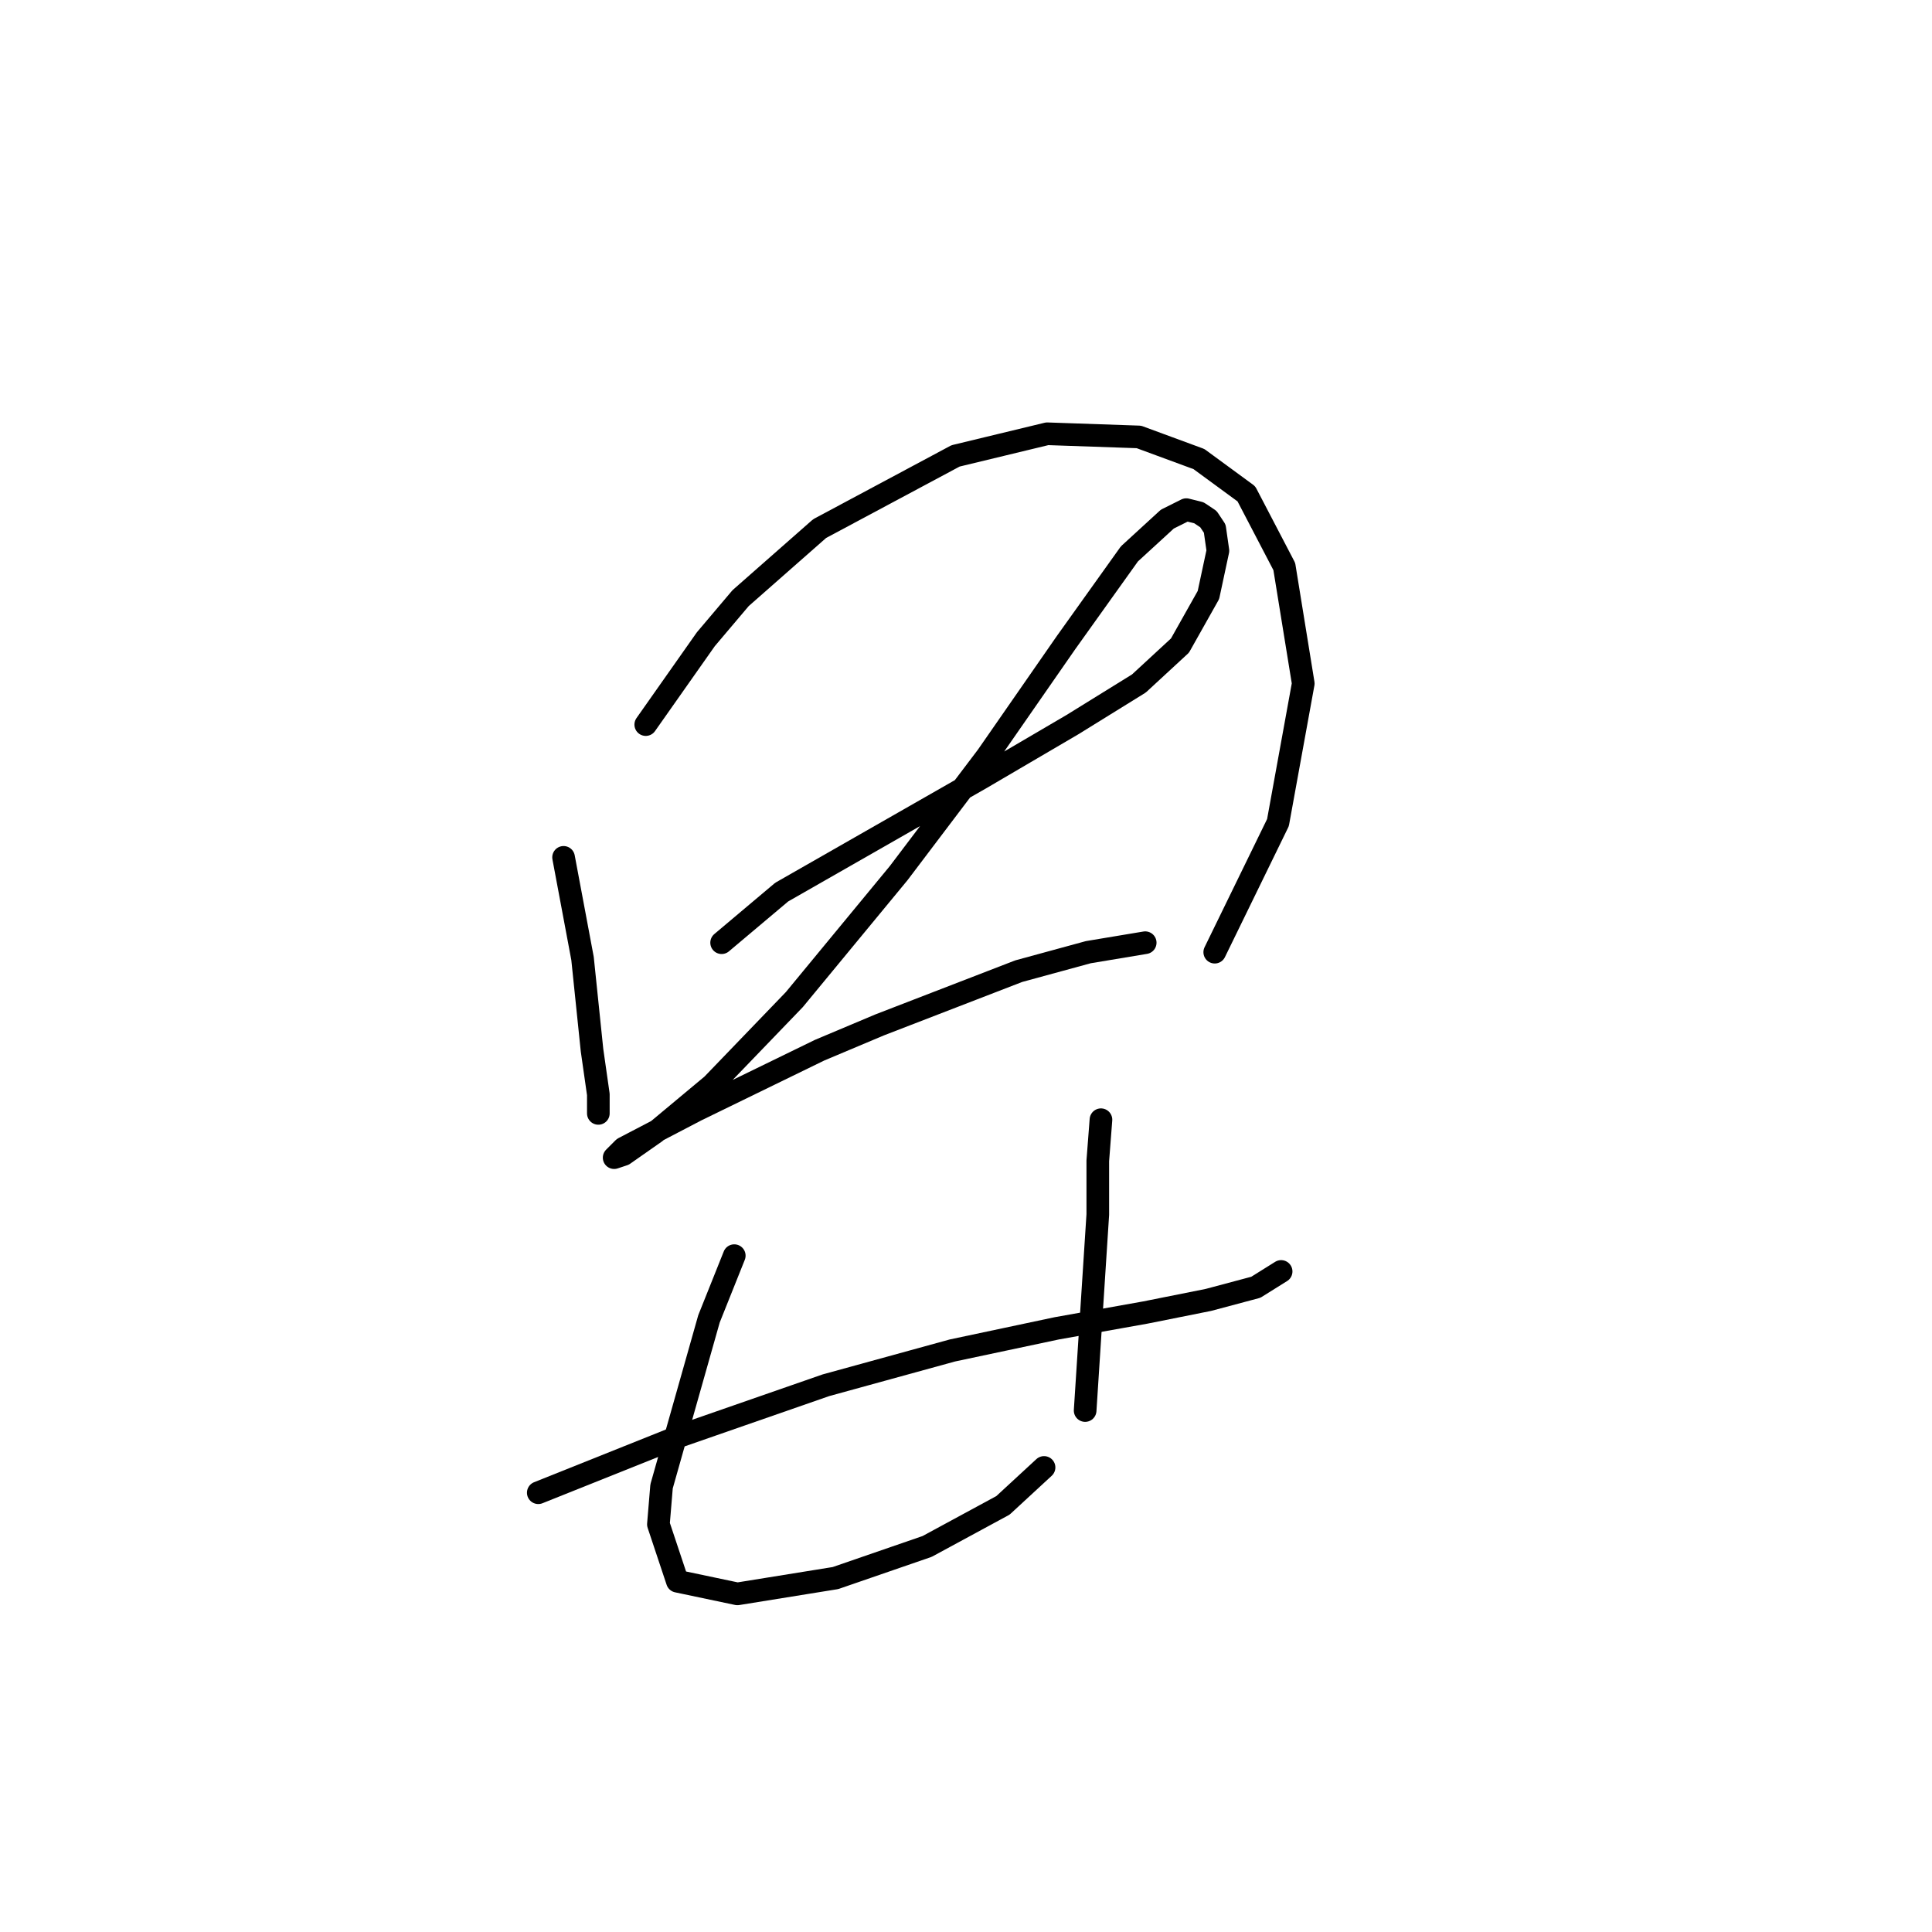 <?xml version="1.0" standalone="no"?>
    <svg width="256" height="256" xmlns="http://www.w3.org/2000/svg" version="1.1">
    <polyline stroke="black" stroke-width="3" stroke-linecap="round" fill="transparent" stroke-linejoin="round" points="74.676 113.604 75.933 120.306 77.189 127.007 78.446 139.154 79.283 145.018 79.283 147.531 79.283 147.531 " />
        <polyline stroke="black" stroke-width="3" stroke-linecap="round" fill="transparent" stroke-linejoin="round" points="85.566 96.012 93.525 84.703 98.132 79.258 108.603 70.043 126.614 60.409 138.761 57.477 150.908 57.896 158.866 60.828 165.149 65.435 170.175 75.069 172.688 90.567 169.338 108.996 160.96 126.169 160.96 126.169 " />
        <polyline stroke="black" stroke-width="3" stroke-linecap="round" fill="transparent" stroke-linejoin="round" points="95.619 124.913 103.577 118.211 129.965 103.132 142.112 96.012 150.908 90.567 156.353 85.54 160.123 78.839 161.379 72.975 160.96 70.043 160.123 68.786 158.866 67.948 157.191 67.53 154.677 68.786 149.651 73.394 141.274 85.122 130.803 100.2 119.075 115.698 105.252 132.452 94.362 143.761 86.823 150.044 82.634 152.976 81.378 153.395 82.634 152.139 92.268 147.112 108.603 139.154 116.562 135.803 134.991 128.683 144.206 126.169 151.746 124.913 151.746 124.913 " />
        <polyline stroke="black" stroke-width="3" stroke-linecap="round" fill="transparent" stroke-linejoin="round" points="71.325 197.794 90.174 190.255 109.441 183.553 126.195 178.945 140.018 176.013 151.746 173.919 160.123 172.244 166.405 170.568 169.756 168.474 169.756 168.474 " />
        <polyline stroke="black" stroke-width="3" stroke-linecap="round" fill="transparent" stroke-linejoin="round" points="97.294 166.38 93.943 174.757 87.66 196.956 87.242 201.982 89.755 209.522 97.713 211.197 110.698 209.103 122.844 204.914 132.897 199.469 138.342 194.443 138.342 194.443 " />
        <polyline stroke="black" stroke-width="3" stroke-linecap="round" fill="transparent" stroke-linejoin="round" points="145.882 148.369 145.463 153.814 145.463 160.935 143.787 186.904 143.787 186.904 " />
        </svg>